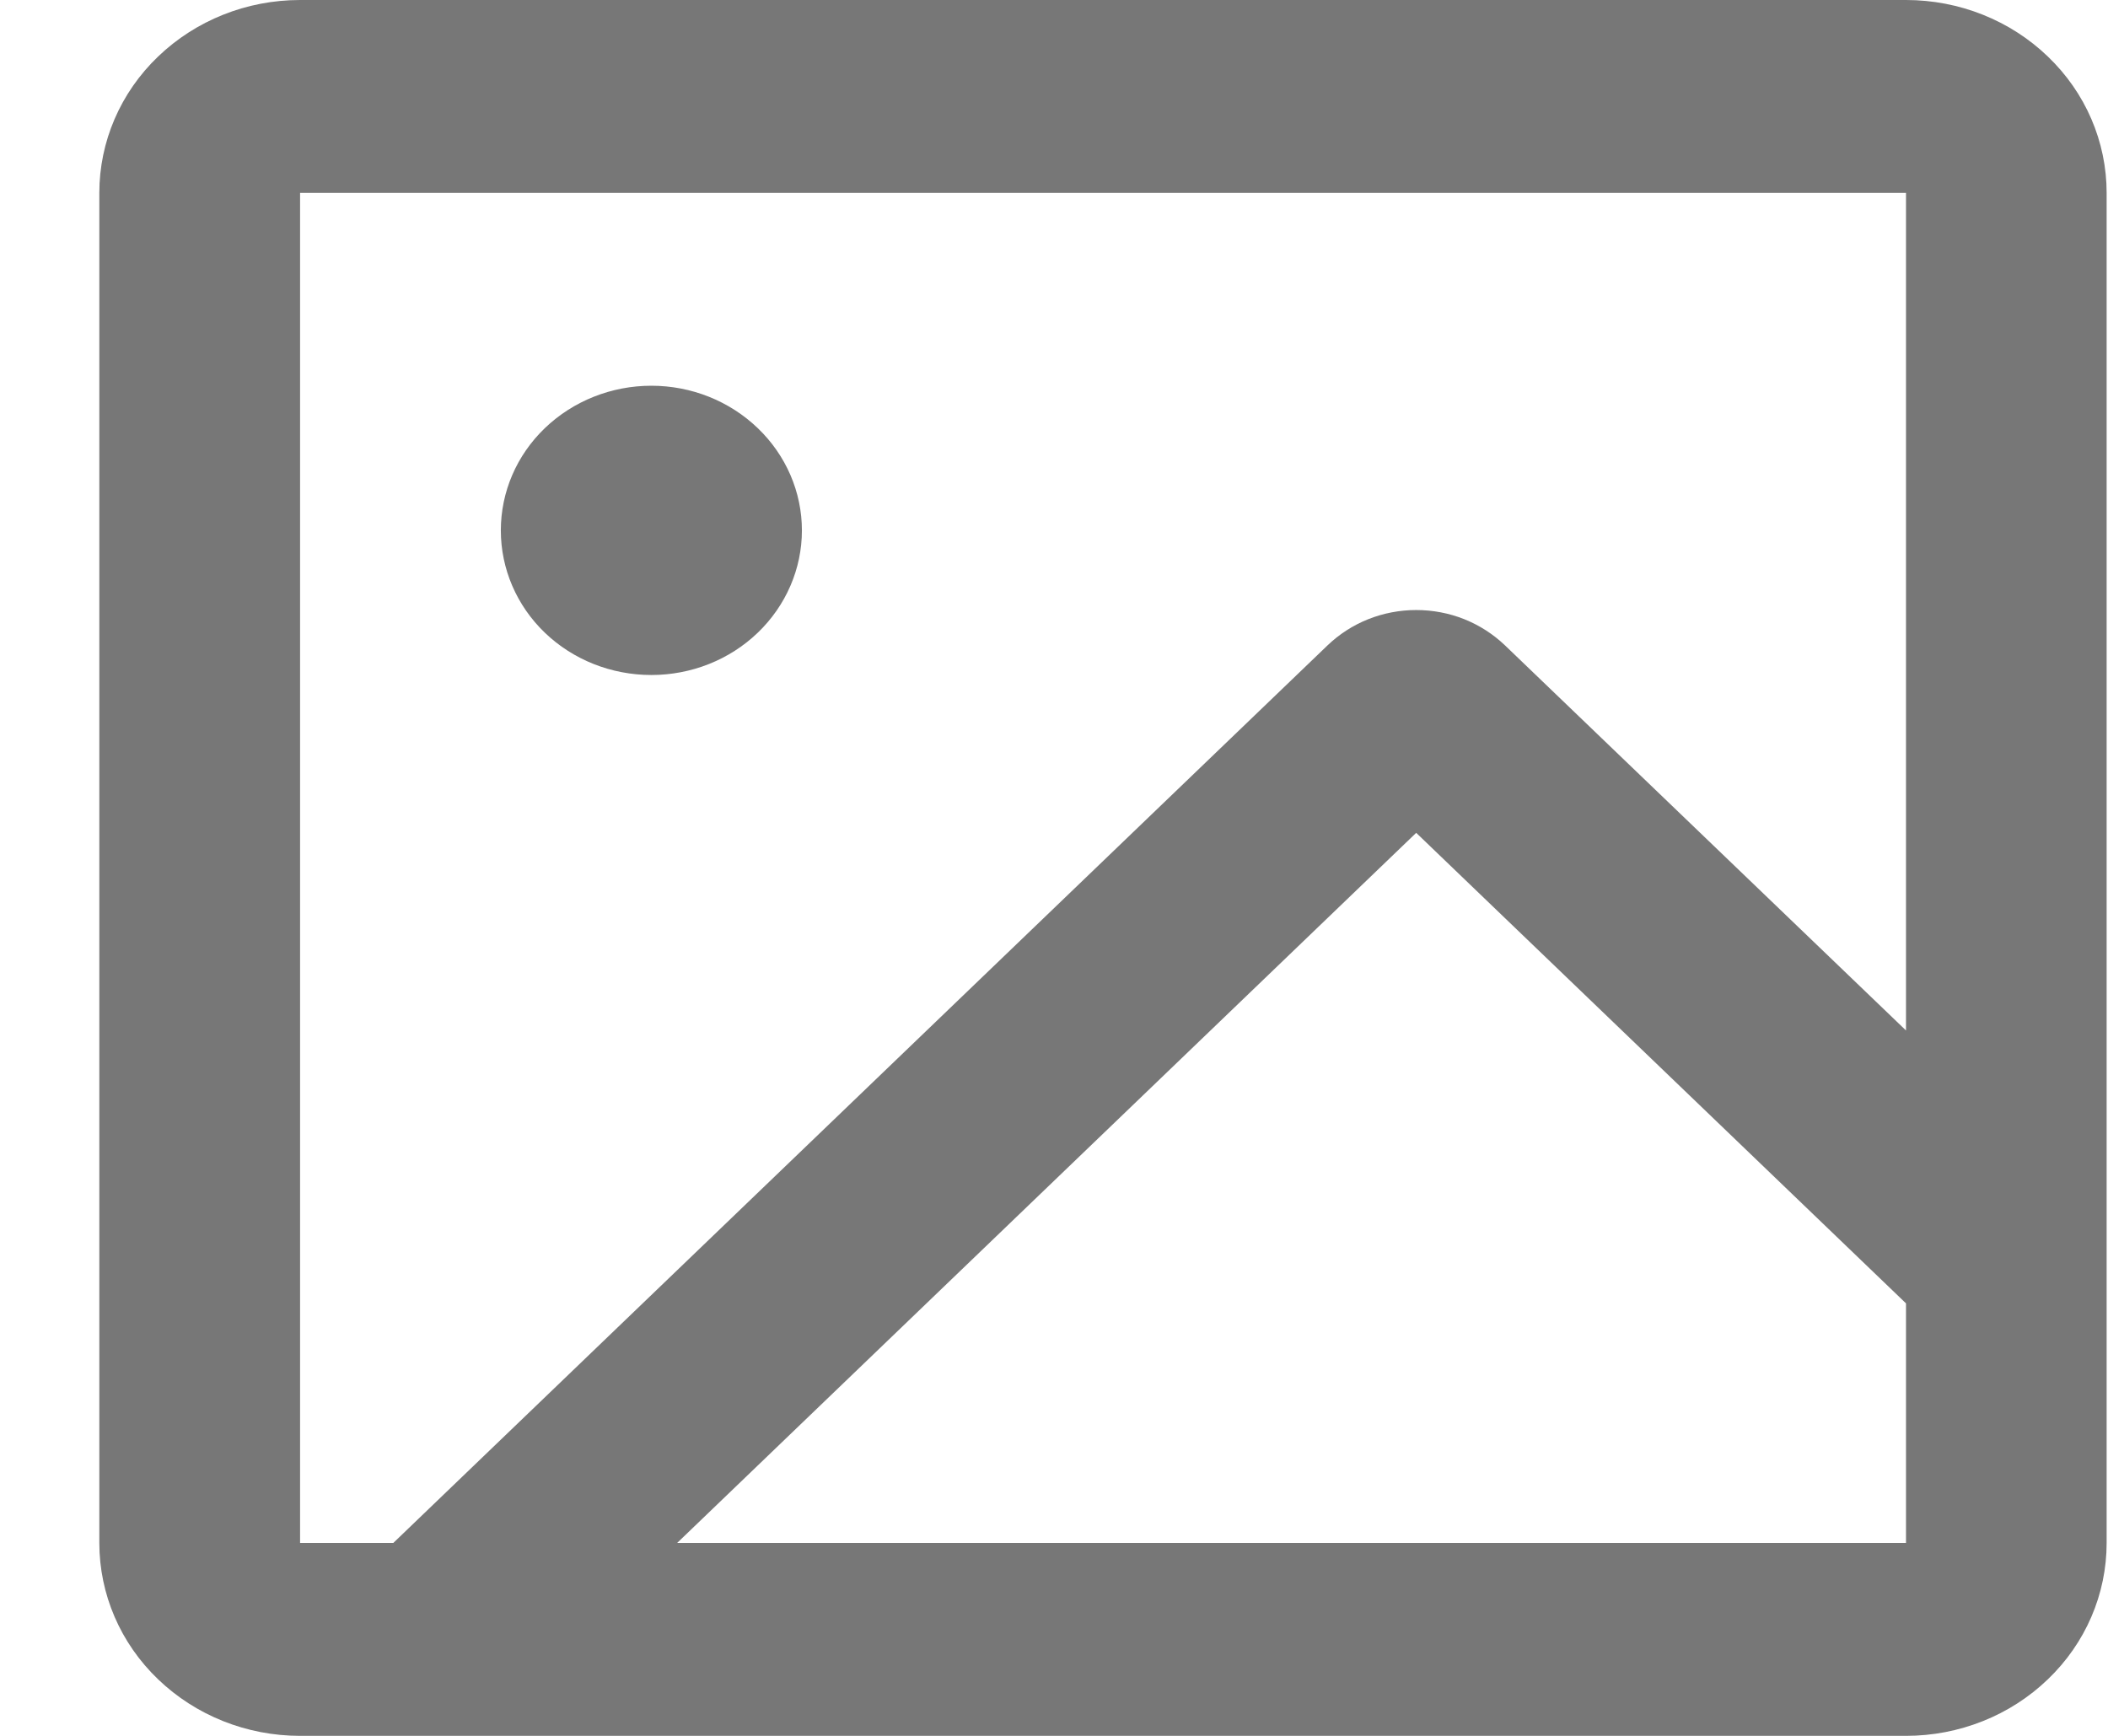 <svg width="17" height="14" viewBox="0 0 17 14" fill="none" xmlns="http://www.w3.org/2000/svg">
<path d="M15.371 0C15.8 0 16.212 0.164 16.515 0.456C16.819 0.747 16.989 1.143 16.989 1.556V12.444C16.989 12.857 16.819 13.253 16.515 13.544C16.212 13.836 15.8 14 15.371 14H2.42C1.99 14 1.579 13.836 1.275 13.544C0.971 13.253 0.801 12.857 0.801 12.444V1.556C0.801 1.143 0.971 0.747 1.275 0.456C1.579 0.164 1.99 0 2.42 0H15.371ZM15.371 1.556H2.42V12.444H3.172L10.706 5.205C10.8 5.115 10.911 5.043 11.034 4.994C11.157 4.945 11.289 4.92 11.421 4.92C11.554 4.92 11.686 4.945 11.809 4.994C11.931 5.043 12.043 5.115 12.137 5.205L15.371 8.311V1.556ZM11.421 6.717L5.461 12.444H15.371V10.512L11.421 6.717ZM5.253 3.111C5.575 3.111 5.883 3.234 6.111 3.453C6.339 3.672 6.467 3.968 6.467 4.278C6.467 4.587 6.339 4.884 6.111 5.103C5.883 5.322 5.575 5.444 5.253 5.444C4.931 5.444 4.622 5.322 4.394 5.103C4.166 4.884 4.039 4.587 4.039 4.278C4.039 3.968 4.166 3.672 4.394 3.453C4.622 3.234 4.931 3.111 5.253 3.111Z" fill="#1D1D1D" fill-opacity="0.6"/>
</svg>
